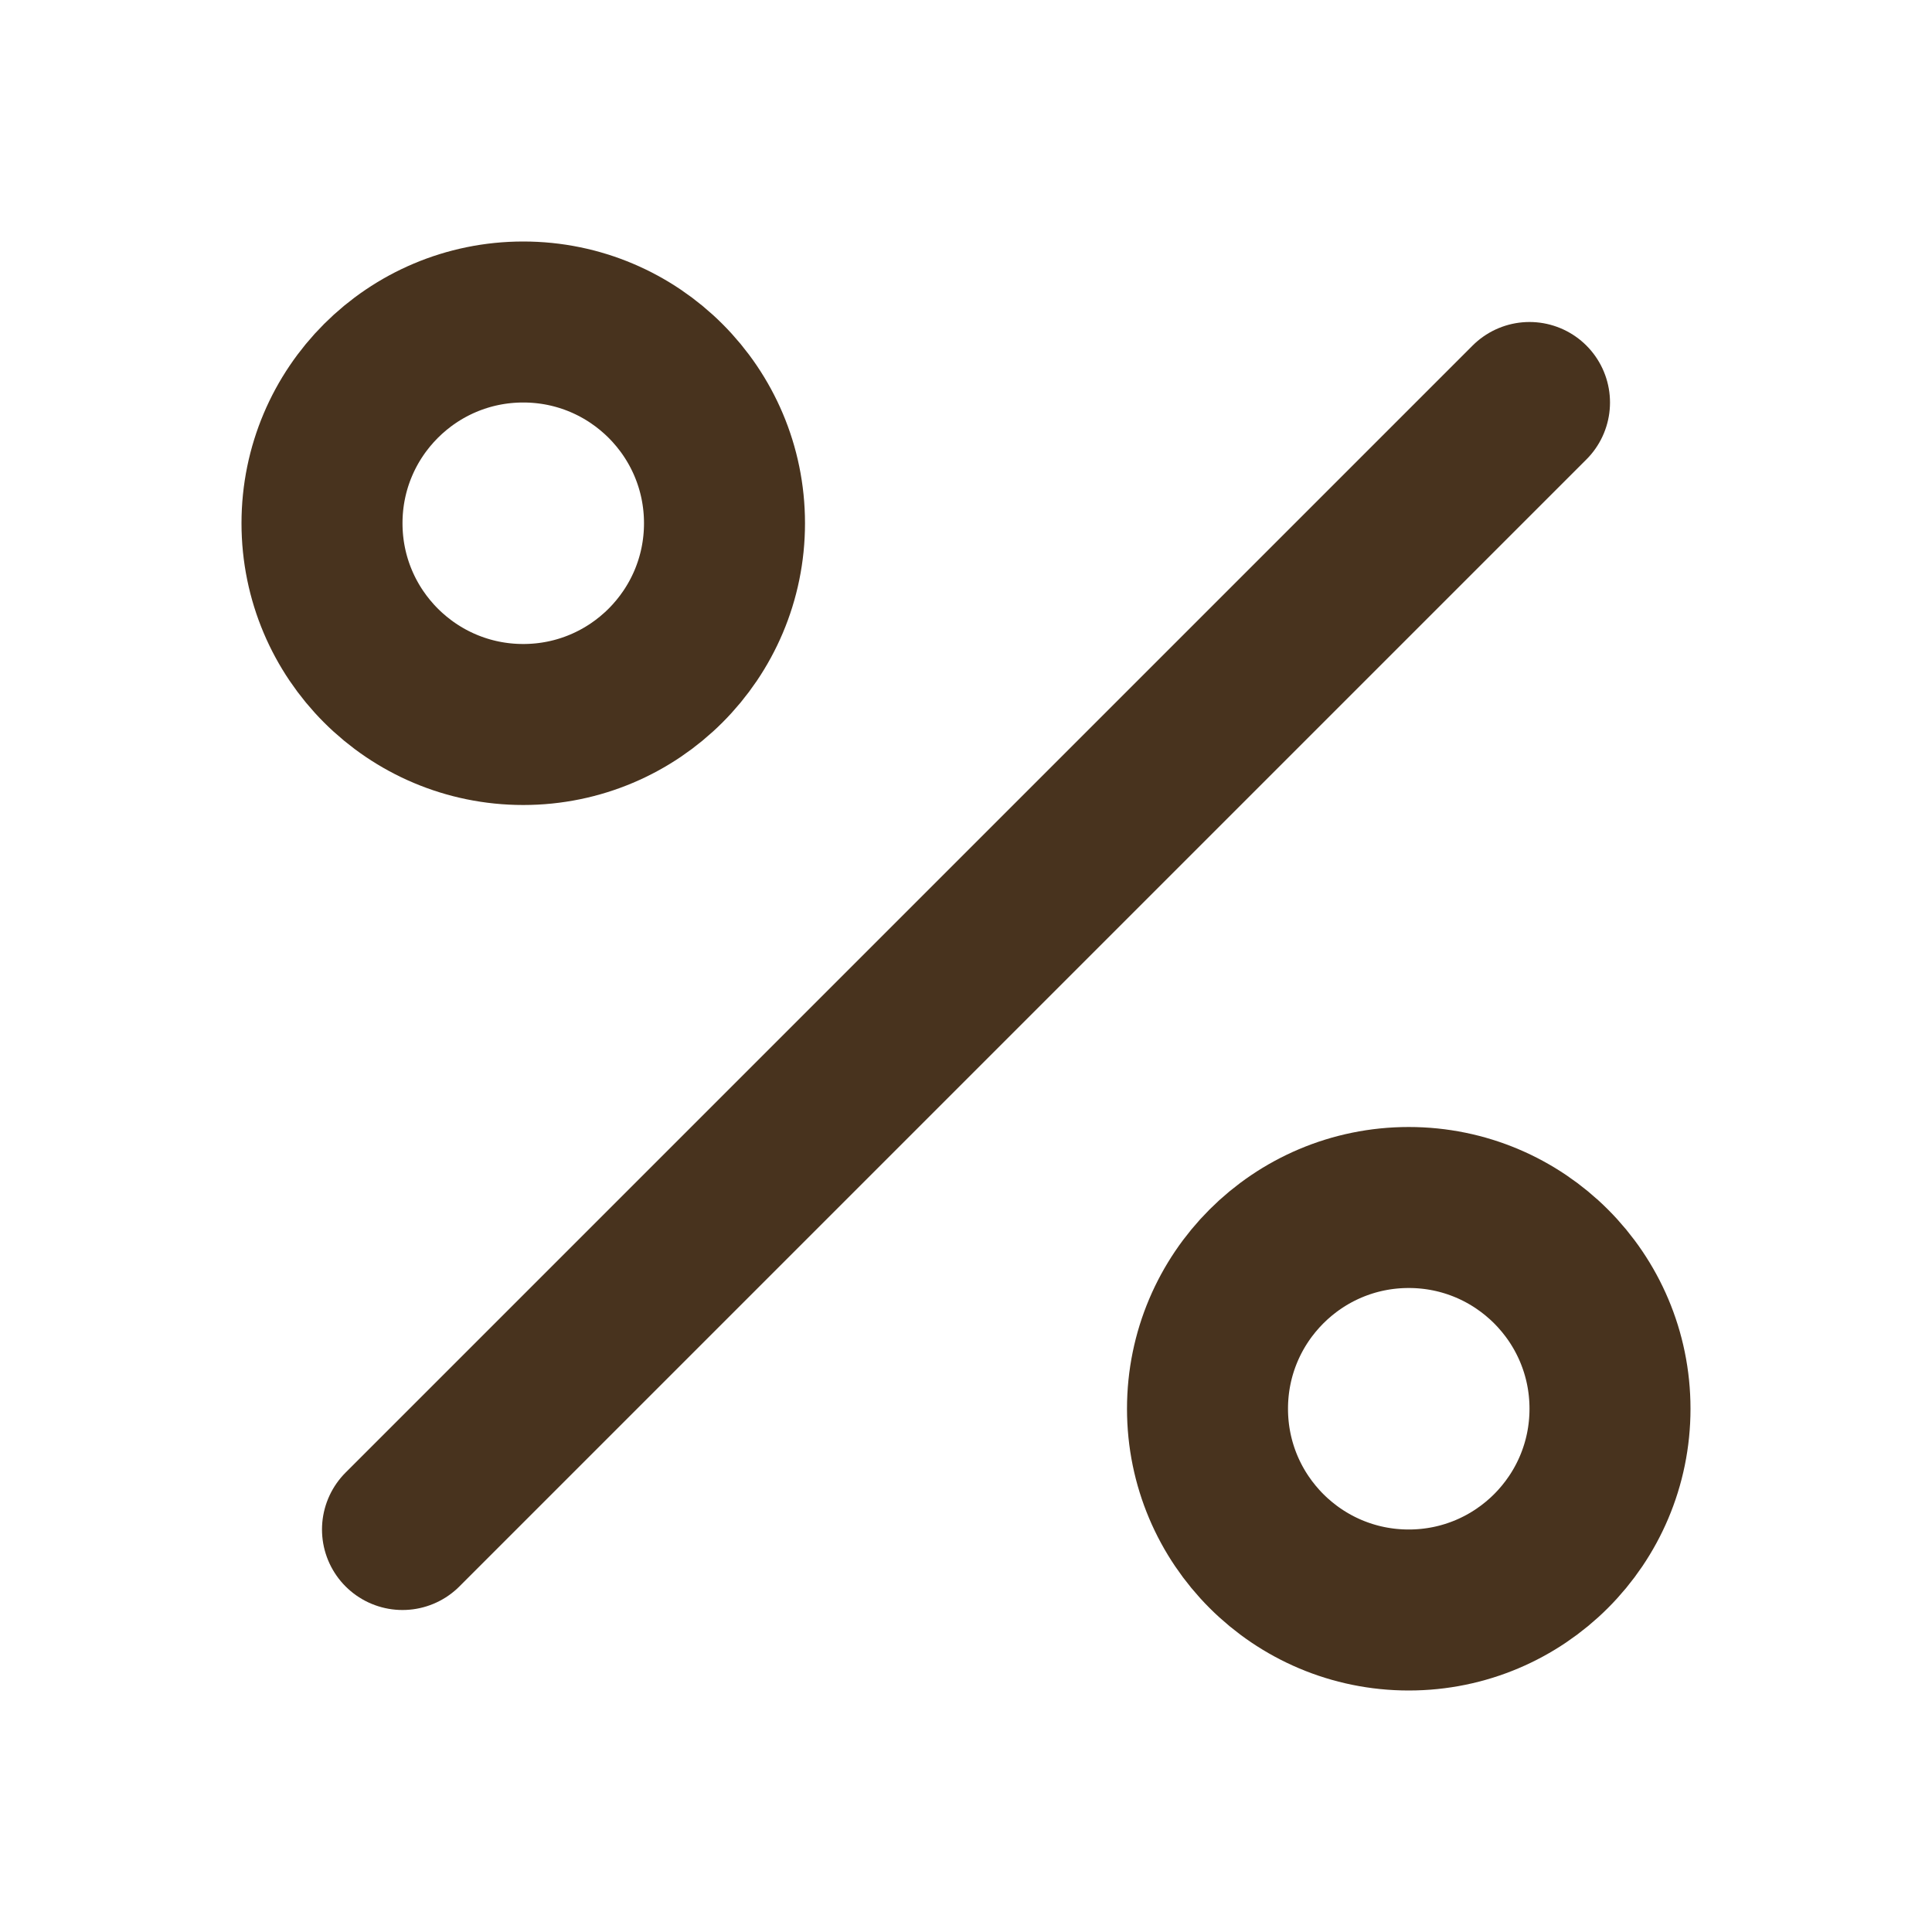 <svg xmlns="http://www.w3.org/2000/svg" width="20" height="20" viewBox="0 0 24 24" fill="none" stroke="#48331e" stroke-width="2" stroke-linecap="round" stroke-linejoin="round" class="feather feather-percent"><line x1="19" y1="5" x2="5" y2="19"></line><circle cx="6.5" cy="6.5" r="2.5"></circle><circle cx="17.5" cy="17.5" r="2.5"></circle></svg>